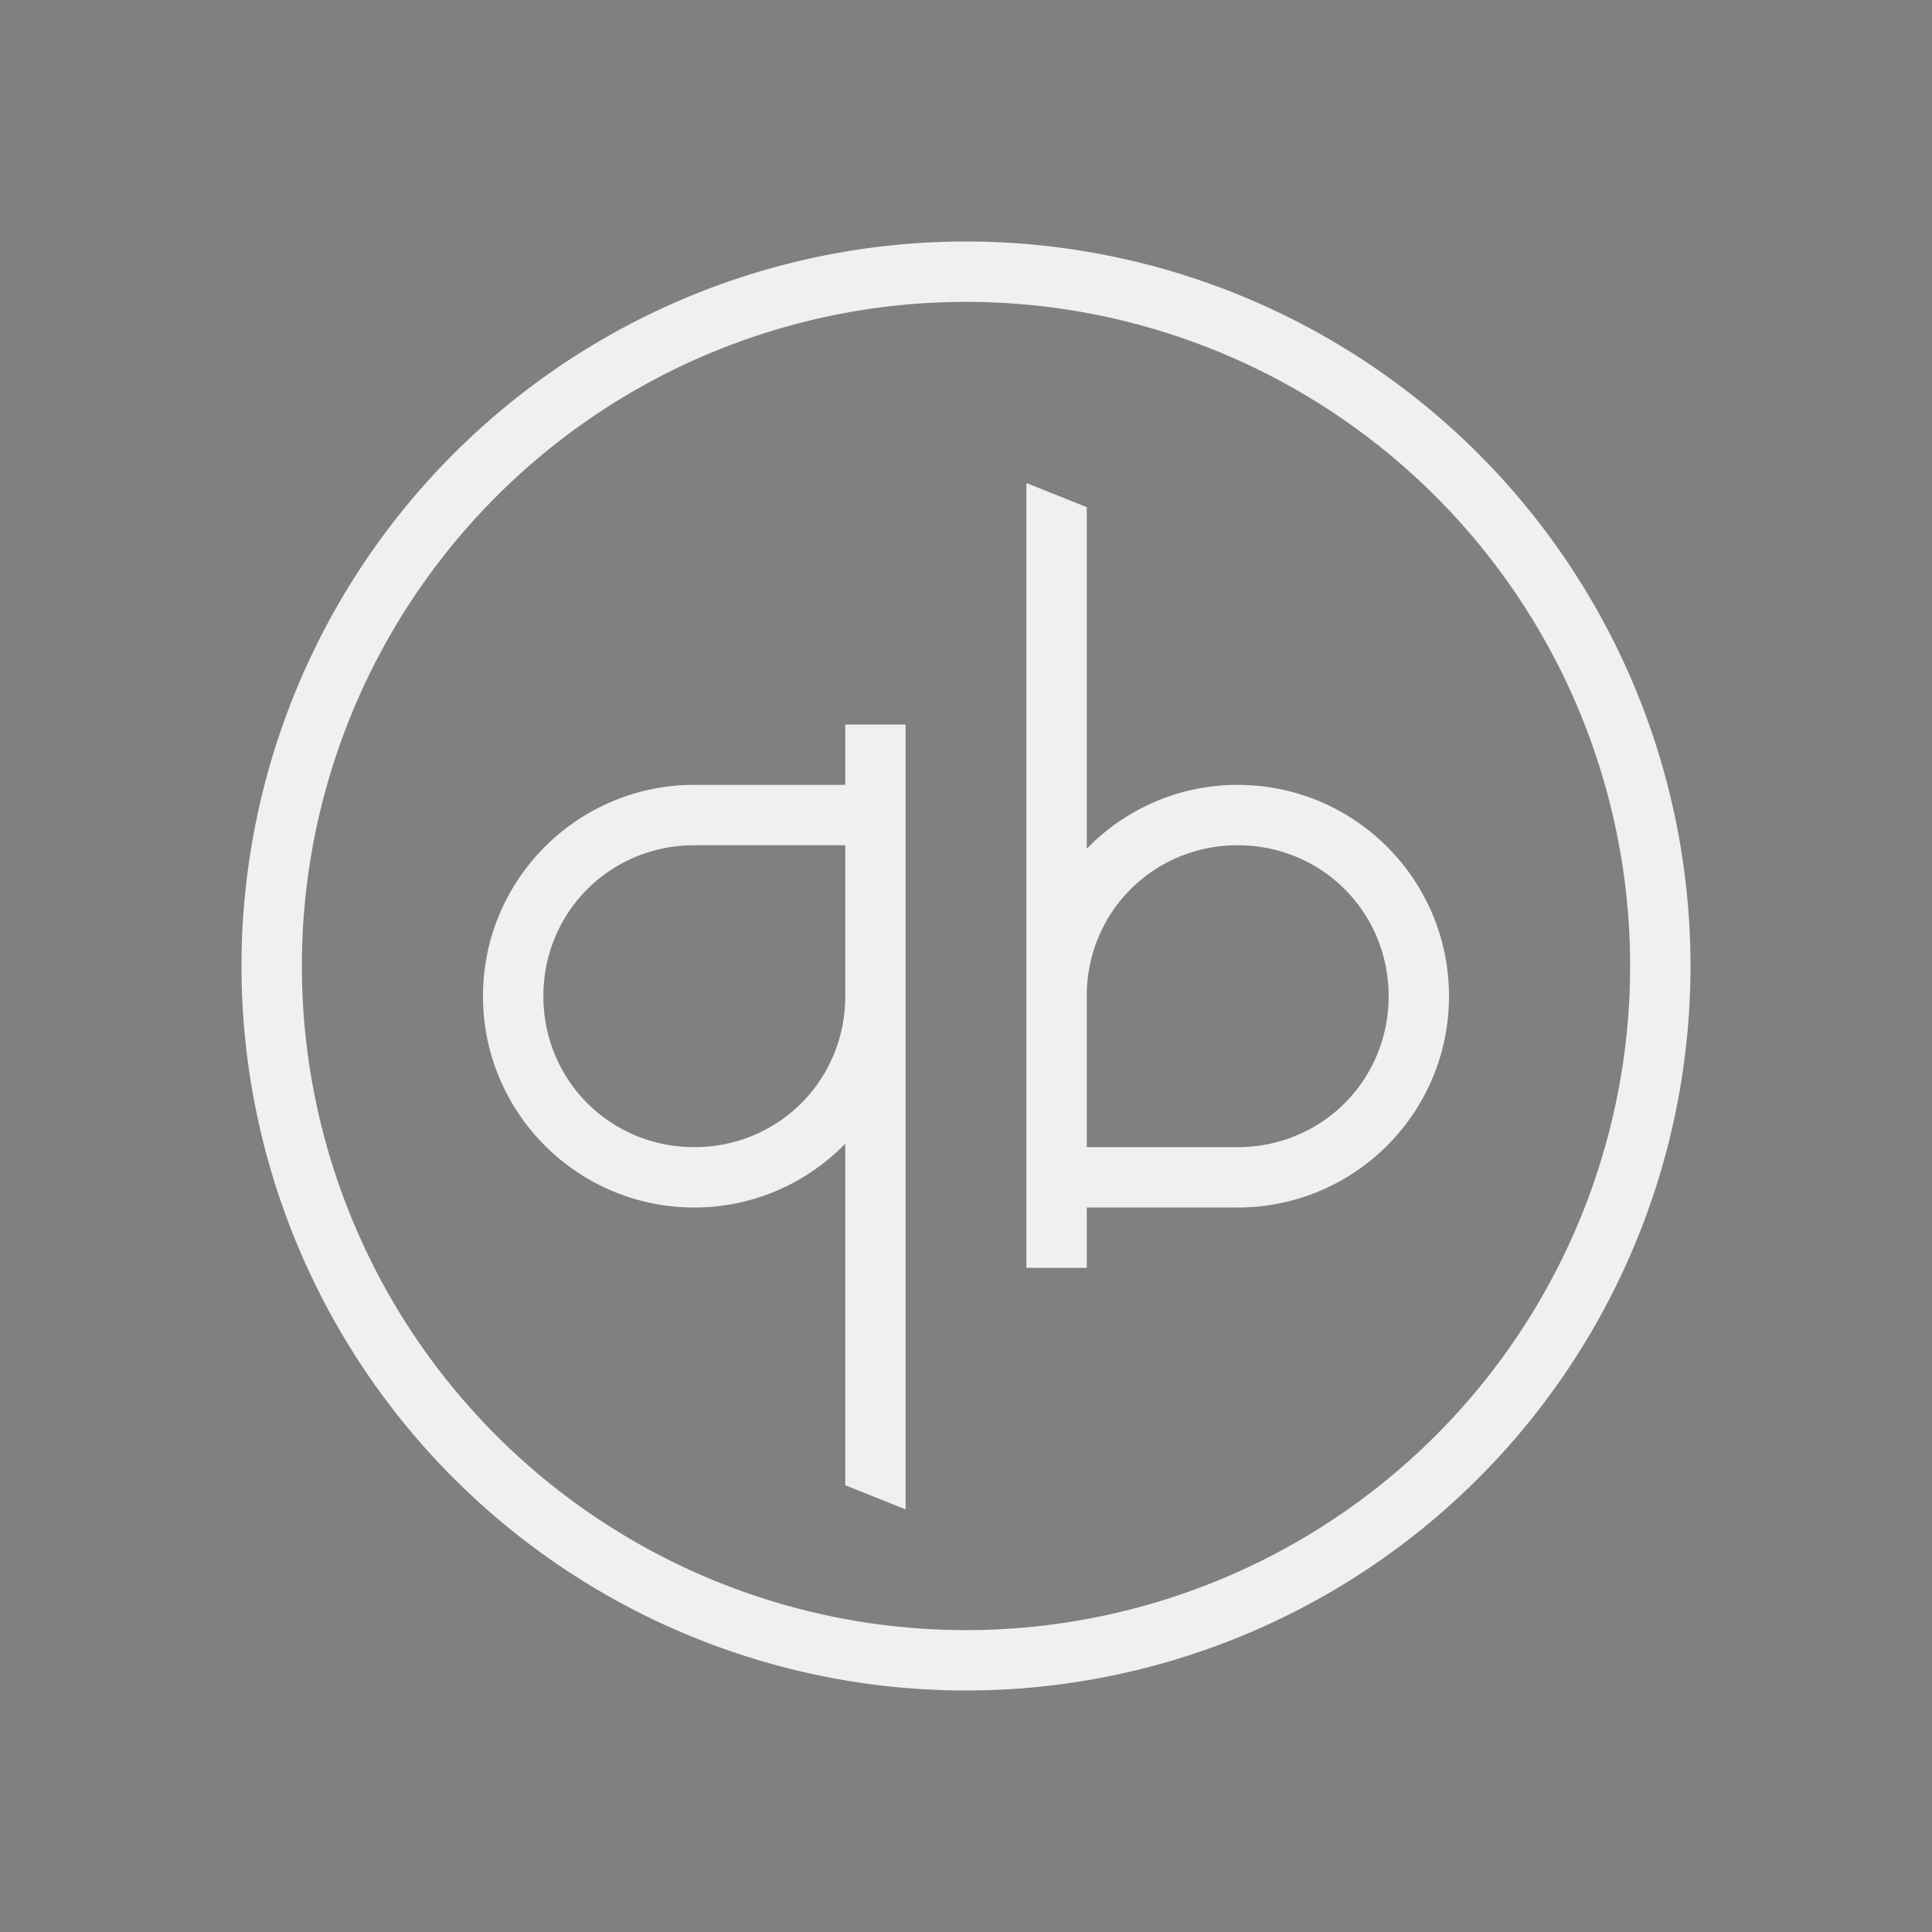 <svg xmlns="http://www.w3.org/2000/svg" width="32" height="32" version="1.1"><rect width="100%" height="100%" fill="#808080" stroke="none"/><g id="qbittorrent-tray"><rect style="opacity:.001" width="32" height="32" x="0" y="0"/><path style="opacity:1;fill:#eff0f1" d="M 16 4 A 12 12 0 0 0 4 16 A 12 12 0 0 0 16 28 A 12 12 0 0 0 28 16 A 12 12 0 0 0 16 4 z M 16 5 A 11 11 0 0 1 27 16 A 11 11 0 0 1 16 27 A 11 11 0 0 1 5 16 A 11 11 0 0 1 16 5 z M 17 8 L 17 16.5 L 17 20 L 17 21 L 18 21 L 18 20 L 20.5 20 C 22.433 20 24 18.433 24 16.5 C 24 14.567 22.433 13 20.5 13 C 19.519 13 18.635 13.406 18 14.057 L 18 8.4 L 17 8 z M 14 12 L 14 13 L 11.5 13 C 9.567 13 8 14.567 8 16.5 C 8 18.433 9.567 20 11.5 20 C 12.481 20 13.365 19.594 14 18.943 L 14 24.6 L 15 25 L 15 16.5 L 15 13 L 15 12 L 14 12 z M 11.5 14 L 14 14 L 14 16.5 C 14 17.893 12.893 19 11.5 19 C 10.107 19 9 17.893 9 16.5 C 9 15.107 10.107 14 11.5 14 z M 20.5 14 C 21.893 14 23 15.107 23 16.5 C 23 17.893 21.893 19 20.5 19 L 18 19 L 18 16.5 C 18 15.107 19.107 14 20.5 14 z"/></g><g id="22-22-qbittorrent-tray" transform="translate(32,10)"><rect style="opacity:.001" width="22" height="22" x="0" y="0"/><path style="opacity:1;fill:#eff0f1" d="m 11,3 c -4.418,0 -8,3.582 -8,8 0,4.418 3.582,8 8,8 4.418,0 8,-3.582 8,-8 0,-4.418 -3.582,-8 -8,-8 z m 0,1 a 7,7 0 0 1 2,0.299 v -0.004 c 0.02,0.006 0.037,0.015 0.057,0.021 A 7,7 0 0 1 14,4.684 c 0.031,0.015 0.063,0.026 0.094,0.041 a 7,7 0 0 1 0.881,0.523 c 0.04,0.028 0.079,0.057 0.119,0.086 a 7,7 0 0 1 0.791,0.654 7,7 0 0 1 0.666,0.76 c 0.033,0.044 0.067,0.086 0.1,0.131 a 7,7 0 0 1 0.529,0.842 c 0.019,0.037 0.036,0.074 0.055,0.111 a 7,7 0 0 1 0.361,0.848 c 0.017,0.047 0.035,0.093 0.051,0.141 a 7,7 0 0 1 0.24,0.965 c 0.011,0.062 0.02,0.123 0.029,0.186 A 7,7 0 0 1 18,11 7,7 0 0 1 17.969,11.613 c -0.01,0.111 -0.026,0.22 -0.041,0.33 A 7,7 0 0 1 17.875,12.291 c -0.026,0.139 -0.058,0.276 -0.092,0.412 a 7,7 0 0 1 -0.061,0.236 c -0.044,0.153 -0.097,0.301 -0.15,0.449 a 7,7 0 0 1 -0.078,0.215 c -0.053,0.131 -0.112,0.258 -0.172,0.385 a 7,7 0 0 1 -0.127,0.26 c -0.063,0.119 -0.13,0.235 -0.199,0.35 a 7,7 0 0 1 -0.143,0.234 c -0.086,0.131 -0.177,0.256 -0.271,0.381 a 7,7 0 0 1 -0.129,0.172 c -0.089,0.11 -0.184,0.214 -0.279,0.318 a 7,7 0 0 1 -0.193,0.213 c -0.099,0.1 -0.204,0.193 -0.309,0.287 a 7,7 0 0 1 -0.182,0.164 c -0.134,0.112 -0.274,0.216 -0.416,0.318 a 7,7 0 0 1 -0.135,0.1 c -0.184,0.125 -0.375,0.24 -0.57,0.348 a 7,7 0 0 1 -0.014,0.01 c -0.204,0.112 -0.413,0.213 -0.629,0.305 -8.04e-4,3.4e-4 -0.001,0.002 -0.002,0.002 -0.419,0.177 -0.859,0.315 -1.314,0.408 a 7,7 0 0 1 -0.02,0.004 c -0.222,0.045 -0.447,0.078 -0.676,0.102 a 7,7 0 0 1 -0.004,0 A 7,7 0 0 1 11,18 7,7 0 0 1 9,17.701 v 0.004 c -0.02,-0.006 -0.037,-0.015 -0.057,-0.021 A 7,7 0 0 1 8,17.316 C 7.969,17.302 7.937,17.29 7.906,17.275 A 7,7 0 0 1 7.025,16.752 C 6.985,16.724 6.946,16.695 6.906,16.666 A 7,7 0 0 1 6.115,16.012 7,7 0 0 1 5.449,15.252 c -0.033,-0.044 -0.067,-0.086 -0.1,-0.131 A 7,7 0 0 1 4.82,14.279 c -0.019,-0.037 -0.036,-0.074 -0.055,-0.111 A 7,7 0 0 1 4.404,13.32 c -0.017,-0.047 -0.035,-0.093 -0.051,-0.141 A 7,7 0 0 1 4.113,12.215 c -0.011,-0.062 -0.02,-0.123 -0.029,-0.186 A 7,7 0 0 1 4,11 7,7 0 0 1 4.031,10.387 C 4.041,10.275 4.057,10.166 4.072,10.057 A 7,7 0 0 1 4.125,9.709 C 4.151,9.57 4.183,9.433 4.217,9.297 A 7,7 0 0 1 4.277,9.061 C 4.321,8.908 4.374,8.759 4.428,8.611 A 7,7 0 0 1 4.506,8.396 C 4.558,8.266 4.618,8.139 4.678,8.012 A 7,7 0 0 1 4.805,7.752 C 4.867,7.633 4.935,7.517 5.004,7.402 A 7,7 0 0 1 5.146,7.168 C 5.232,7.037 5.324,6.912 5.418,6.787 A 7,7 0 0 1 5.547,6.615 C 5.636,6.505 5.731,6.401 5.826,6.297 A 7,7 0 0 1 6.02,6.084 C 6.118,5.984 6.224,5.891 6.328,5.797 A 7,7 0 0 1 6.51,5.633 C 6.644,5.521 6.784,5.416 6.926,5.314 A 7,7 0 0 1 7.061,5.215 C 7.244,5.09 7.435,4.975 7.631,4.867 a 7,7 0 0 1 0.014,-0.01 C 7.848,4.746 8.058,4.644 8.273,4.553 a 7,7 0 0 1 0.002,-0.002 c 0.419,-0.177 0.859,-0.315 1.314,-0.408 0.003,-6.595e-4 0.007,-0.001 0.01,-0.002 a 7,7 0 0 1 0.49,-0.074 c 0.066,-0.009 0.129,-0.023 0.195,-0.029 a 7,7 0 0 1 0.004,0 A 7,7 0 0 1 11,4 Z m 1,1.09 V 11.5 15 h 1 v -1 c 0,0 0.959,-5.63e-4 1.5,0 1.077,0 1.986,-0.684 2.338,-1.639 a 6,6 0 0 0 0.146,-1.025 C 16.898,10.033 15.825,9 14.5,9 13.959,9.001 13.432,9.178 13,9.504 V 5.352 A 6,6 0 0 0 12,5.09 Z M 9,8 V 9 C 9,9 8.041,9.001 7.5,9 6.165,9 5.085,10.049 5.014,11.365 a 6,6 0 0 0 0.154,1.016 C 5.525,13.325 6.431,14 7.5,14 8.041,13.999 8.568,13.822 9,13.496 v 3.152 a 6,6 0 0 0 1,0.262 V 11.5 8 Z M 7.5,10 H 9 v 1.5 C 9,12.328 8.328,13 7.5,13 6.672,13 6,12.328 6,11.5 6,10.672 6.672,10 7.5,10 Z m 7,0 c 0.828,0 1.5,0.672 1.5,1.5 0,0.828 -0.672,1.5 -1.5,1.5 H 13 V 11.5 C 13,10.672 13.672,10 14.5,10 Z"/></g></svg>
